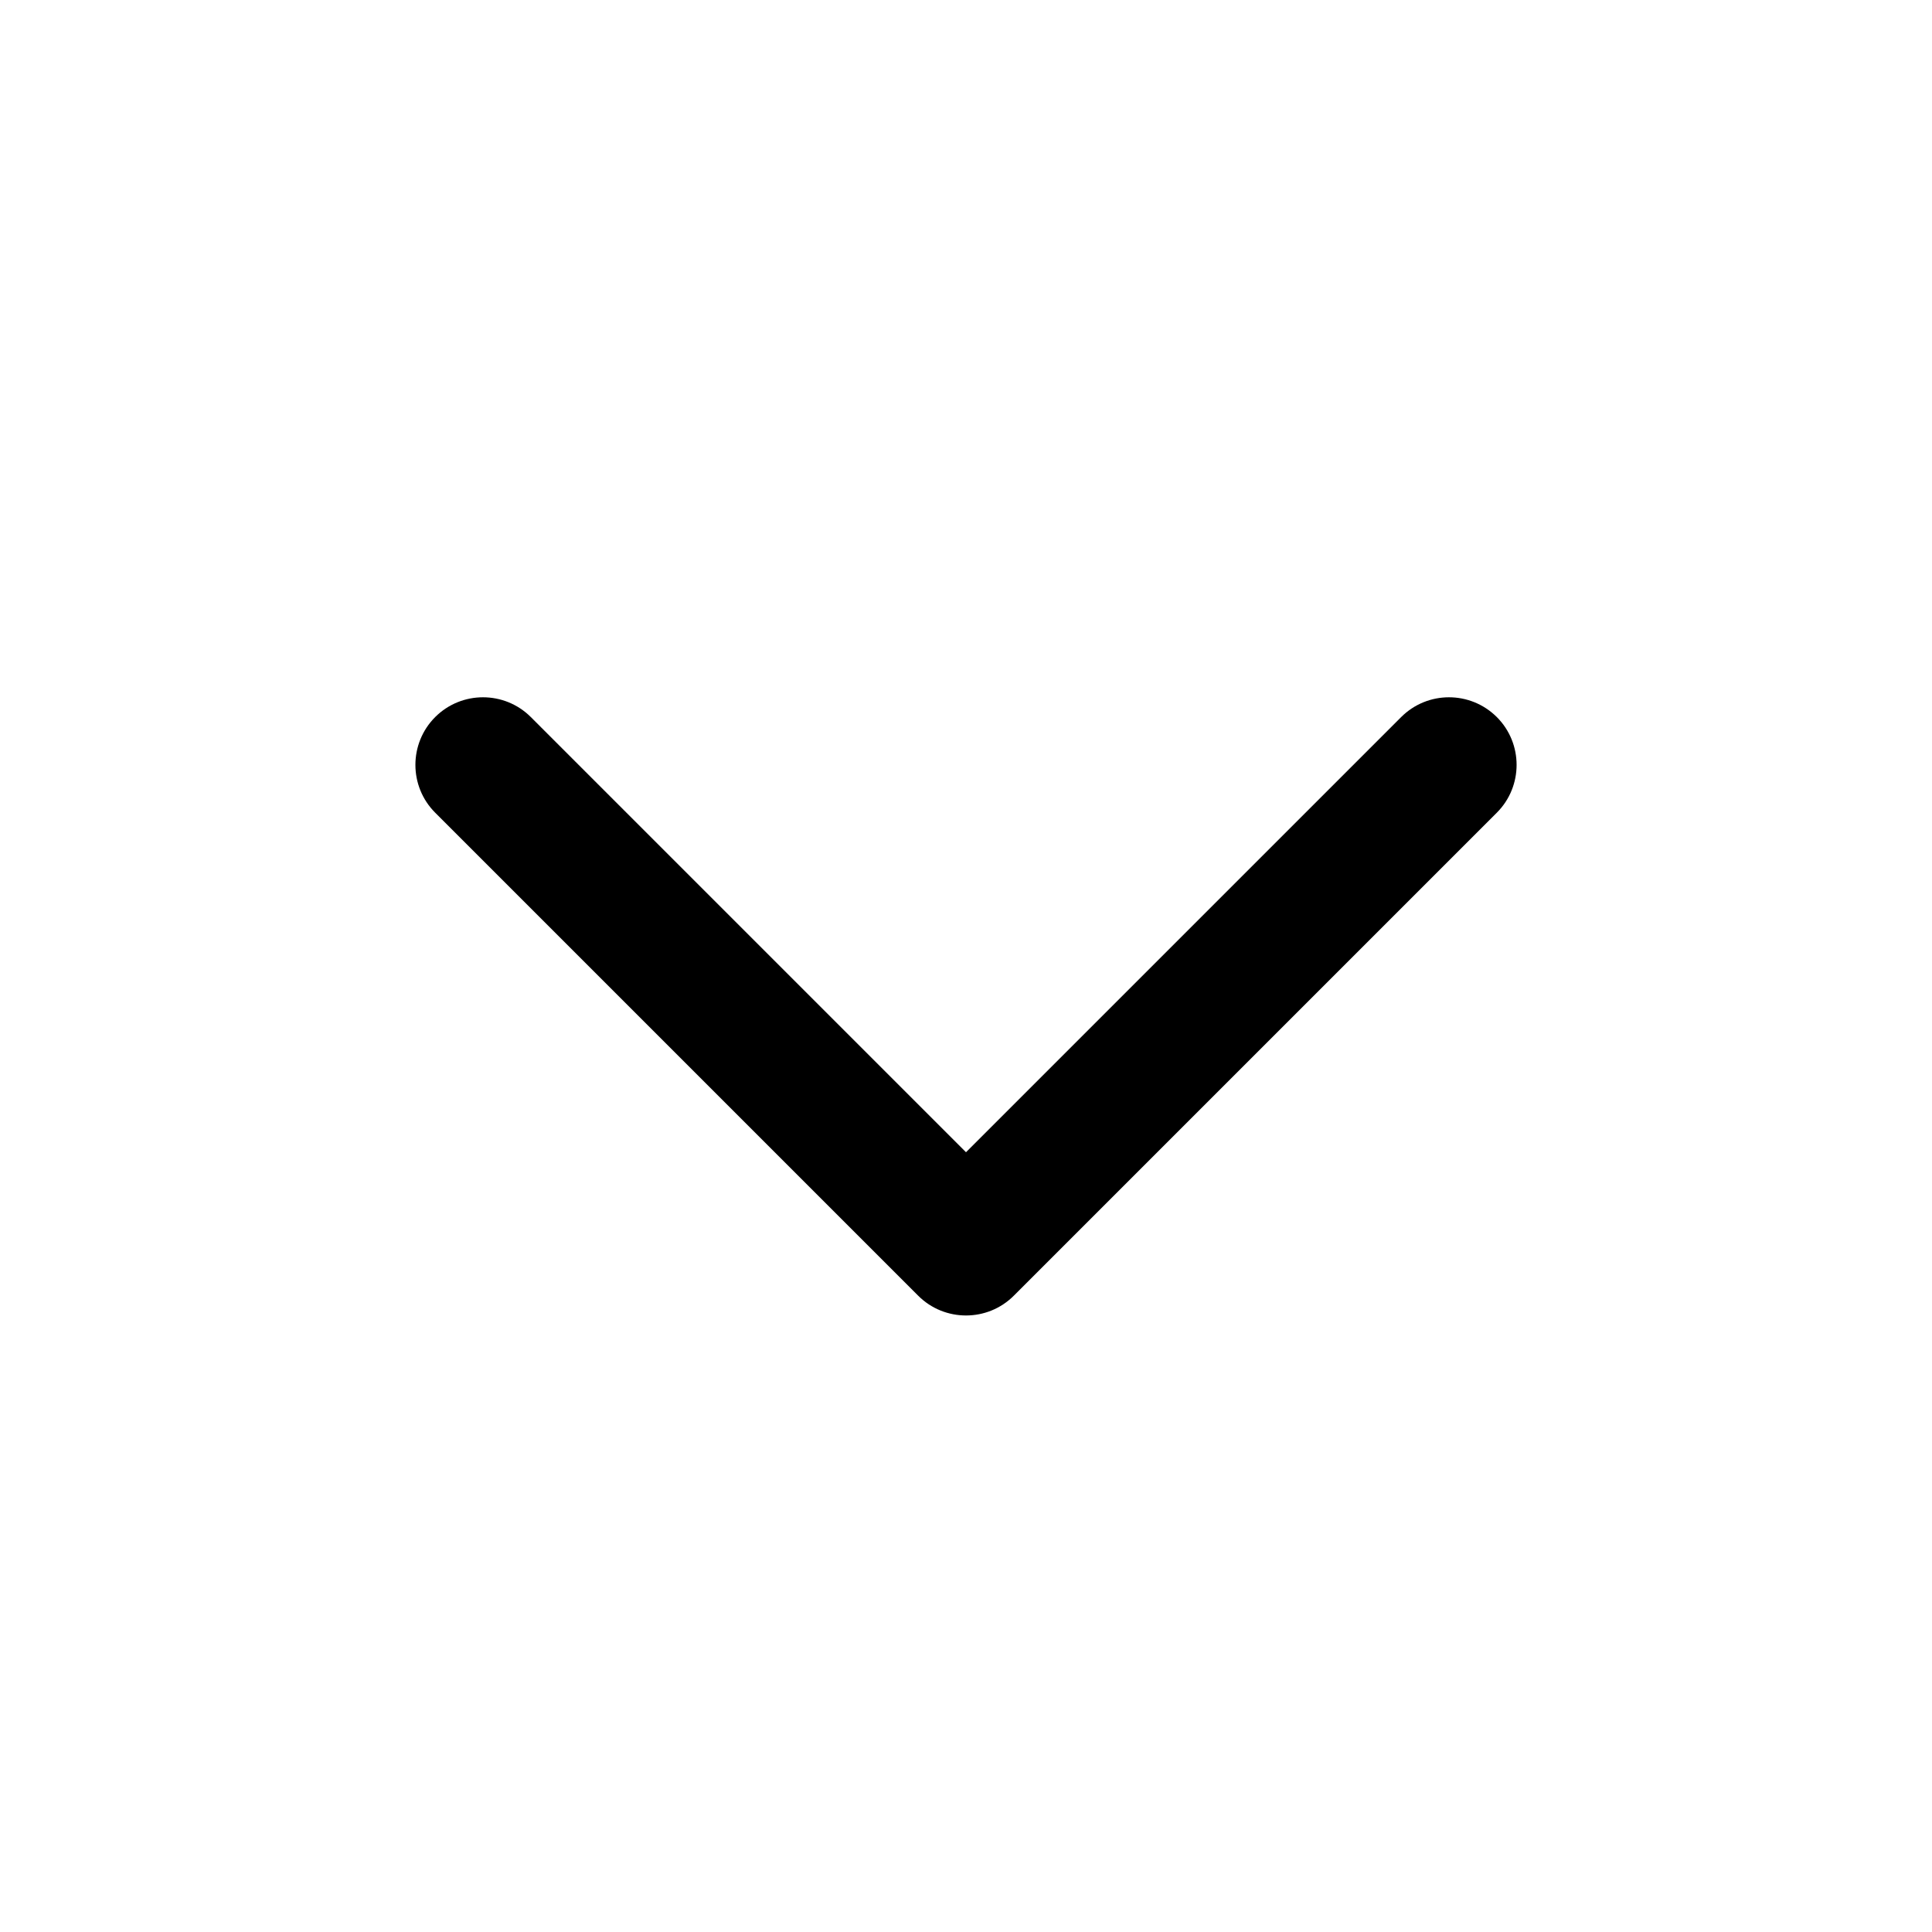 <svg width="20" height="20" viewBox="0 0 20 20" xmlns="http://www.w3.org/2000/svg"><path fill-rule="evenodd" clip-rule="evenodd" d="M4.505 7.423C4.778 7.15 5.222 7.15 5.495 7.423L10 11.928L14.505 7.423C14.778 7.15 15.221 7.15 15.495 7.423C15.768 7.696 15.768 8.14 15.495 8.413L10.495 13.413C10.222 13.686 9.778 13.686 9.505 13.413L4.505 8.413C4.232 8.14 4.232 7.696 4.505 7.423Z"/></svg>